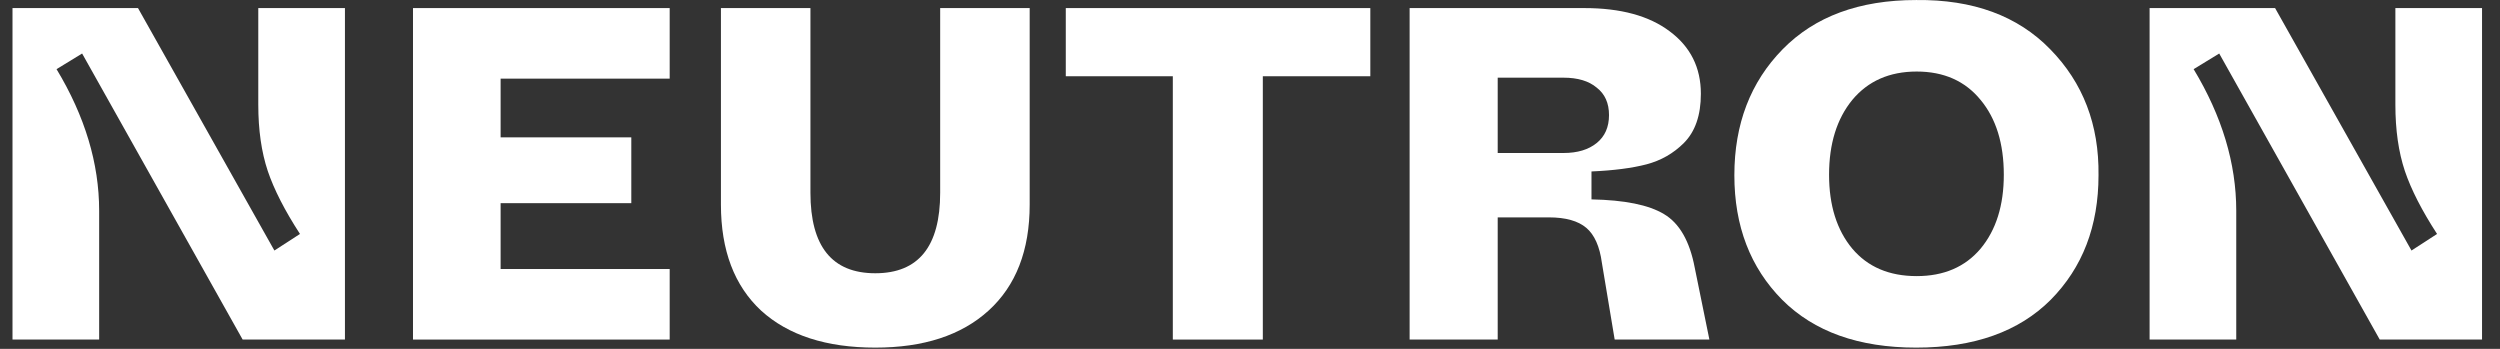 <svg width="86" height="12" viewBox="0 0 86 12" fill="none" xmlns="http://www.w3.org/2000/svg">
<rect x="0" y="0" width="86" height="12" fill="#333333" stroke="none"/>
<path d="M0.43 11.681V0.278H4.747L9.439 8.618L10.319 8.048C9.797 7.245 9.428 6.522 9.211 5.882C8.994 5.23 8.885 4.47 8.885 3.601V0.278H11.866V11.681H8.347L2.825 1.841L1.945 2.379C2.922 3.997 3.411 5.621 3.411 7.25V11.681H0.43Z" fill="white"/>
<path d="M14.207 11.681V0.278H23.037V2.705H17.221V4.725H21.717V6.989H17.221V9.254H23.037V11.681H14.207Z" fill="white"/>
<path d="M24.8 7.038V0.278H27.879V6.631C27.879 8.477 28.623 9.4 30.11 9.4C31.598 9.4 32.342 8.477 32.342 6.631V0.278H35.421V7.038C35.421 8.613 34.949 9.829 34.004 10.687C33.07 11.535 31.772 11.958 30.11 11.958C28.427 11.958 27.118 11.535 26.184 10.687C25.261 9.829 24.8 8.613 24.8 7.038Z" fill="white"/>
<path d="M40.345 11.681V2.623H36.663V0.278H47.139V2.623H43.441V11.681H40.345Z" fill="white"/>
<path d="M48.491 11.681V0.278H54.503C55.752 0.278 56.729 0.544 57.435 1.076C58.152 1.608 58.51 2.325 58.51 3.226C58.51 3.965 58.315 4.529 57.924 4.92C57.565 5.279 57.136 5.523 56.637 5.654C56.137 5.784 55.507 5.865 54.747 5.898V6.859C55.887 6.881 56.718 7.049 57.24 7.364C57.772 7.679 58.125 8.293 58.298 9.205L58.803 11.681H55.545L55.105 9.042C55.029 8.477 54.85 8.075 54.568 7.837C54.285 7.598 53.856 7.478 53.281 7.478H51.521V11.681H48.491ZM51.521 5.263H53.786C54.264 5.263 54.644 5.149 54.926 4.92C55.209 4.692 55.35 4.372 55.35 3.959C55.35 3.547 55.209 3.232 54.926 3.014C54.655 2.786 54.275 2.672 53.786 2.672H51.521V5.263Z" fill="white"/>
<path d="M59.662 6.028C59.662 4.269 60.216 2.824 61.323 1.695C62.431 0.565 63.962 0.001 65.917 0.001C67.872 -0.021 69.409 0.544 70.528 1.695C71.657 2.846 72.211 4.291 72.189 6.028C72.189 7.777 71.641 9.205 70.544 10.313C69.447 11.41 67.905 11.958 65.917 11.958C63.941 11.958 62.404 11.41 61.307 10.313C60.21 9.205 59.662 7.777 59.662 6.028ZM68.931 6.012C68.931 4.937 68.665 4.079 68.133 3.438C67.601 2.786 66.868 2.461 65.934 2.461C65 2.461 64.261 2.786 63.718 3.438C63.186 4.09 62.92 4.948 62.92 6.012C62.92 7.065 63.186 7.913 63.718 8.553C64.25 9.183 64.989 9.498 65.934 9.498C66.868 9.498 67.601 9.183 68.133 8.553C68.665 7.913 68.931 7.065 68.931 6.012Z" fill="white"/>
<path d="M73.946 11.681V0.278H78.263L82.955 8.618L83.835 8.048C83.313 7.245 82.944 6.522 82.727 5.882C82.51 5.23 82.401 4.47 82.401 3.601V0.278H85.382V11.681H81.863L76.341 1.841L75.461 2.379C76.438 3.997 76.927 5.621 76.927 7.25V11.681H73.946Z" fill="white"/>
</svg>
